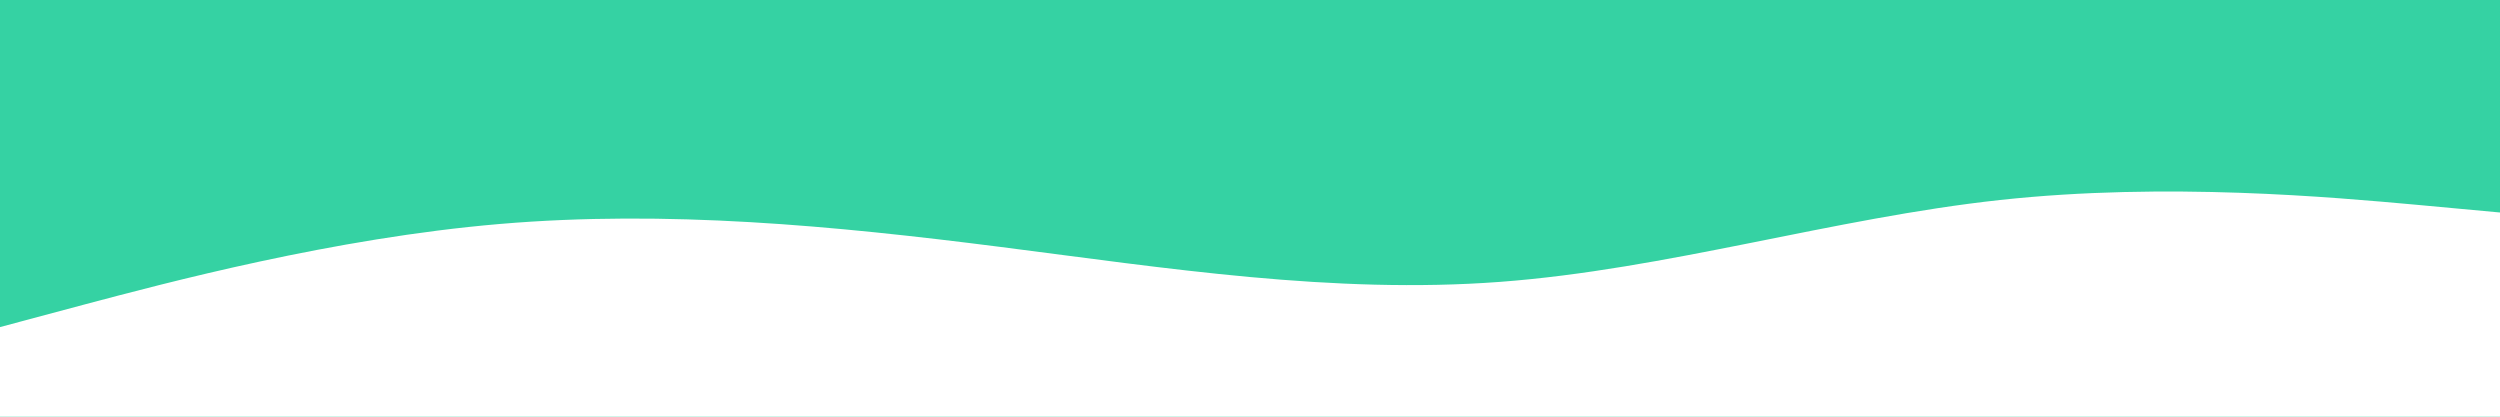 <svg id="visual" viewBox="0 0 1200 200" width="1200" height="200" xmlns="http://www.w3.org/2000/svg" xmlns:xlink="http://www.w3.org/1999/xlink" version="1.1"><rect x="0" y="0" width="1200" height="200" fill="#35D2A3"></rect><path d="M0 157L40 146.3C80 135.7 160 114.3 240 107.5C320 100.7 400 108.3 480 118.5C560 128.7 640 141.3 720 135.3C800 129.3 880 104.7 960 96C1040 87.3 1120 94.7 1160 98.3L1200 102L1200 201L1160 201C1120 201 1040 201 960 201C880 201 800 201 720 201C640 201 560 201 480 201C400 201 320 201 240 201C160 201 80 201 40 201L0 201Z" fill="#fff" stroke-linecap="round" stroke-linejoin="miter"></path></svg>